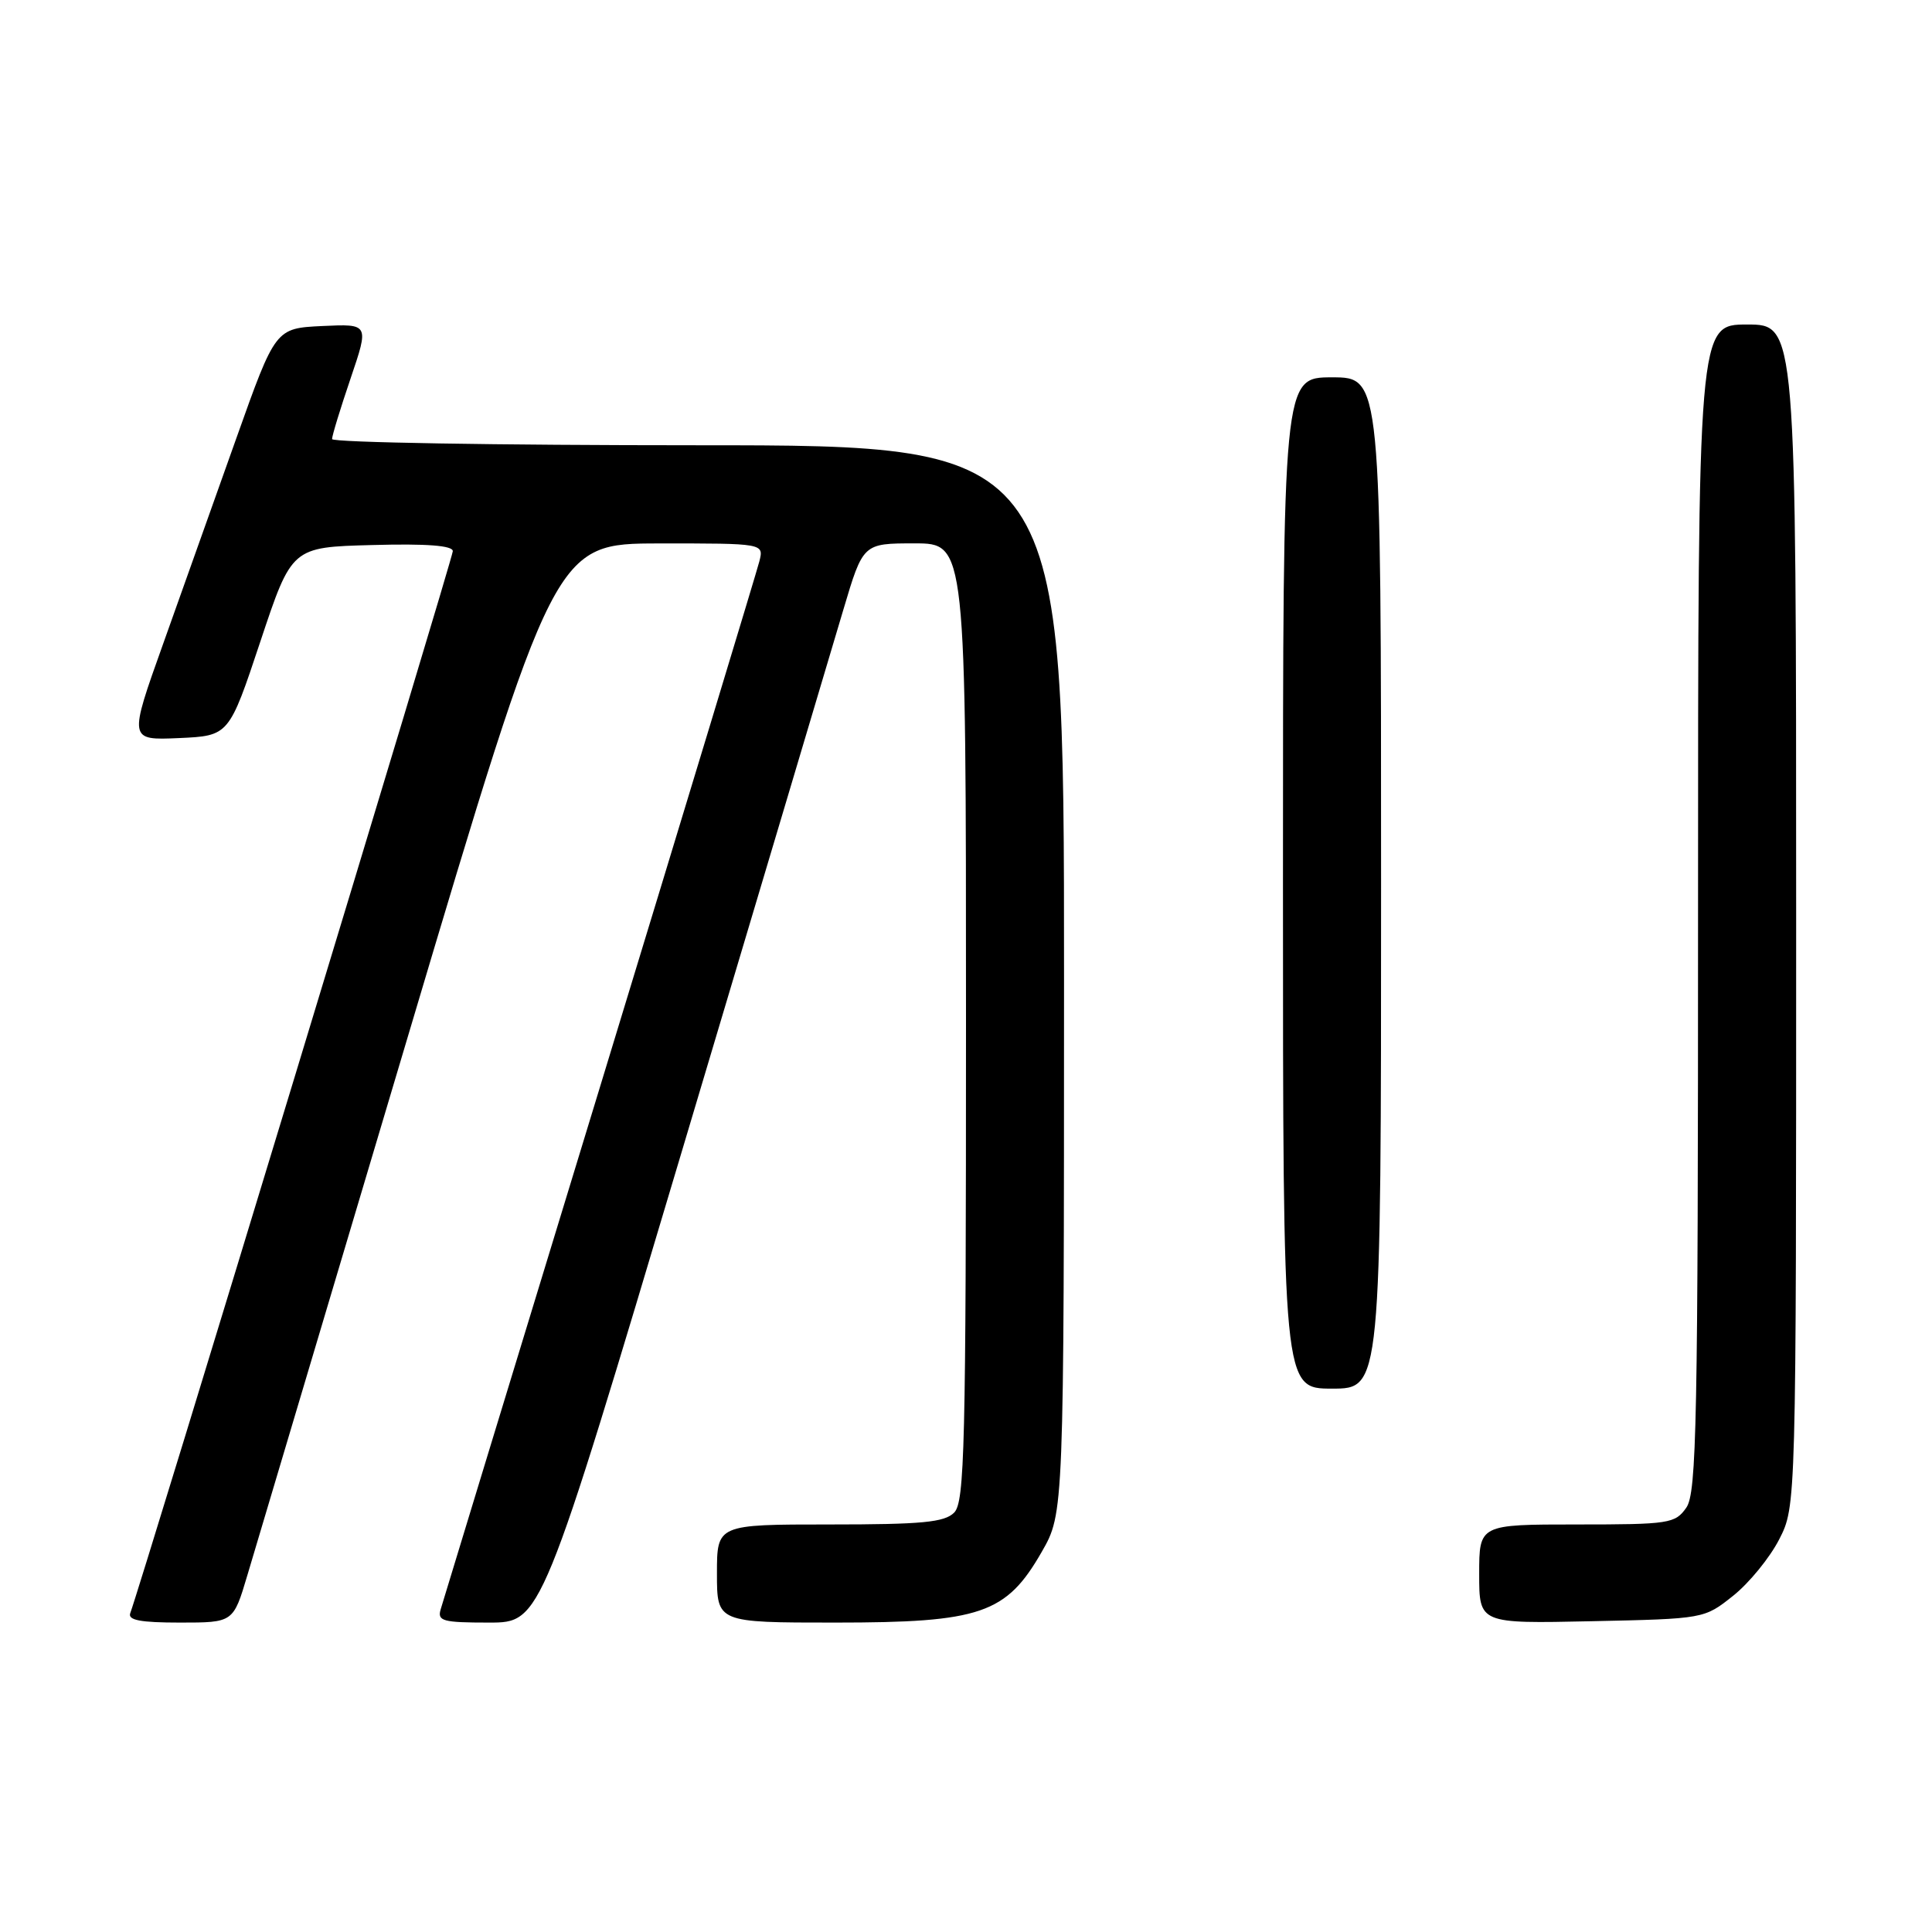 <?xml version="1.0" encoding="UTF-8" standalone="no"?>
<!DOCTYPE svg PUBLIC "-//W3C//DTD SVG 1.1//EN" "http://www.w3.org/Graphics/SVG/1.1/DTD/svg11.dtd" >
<svg xmlns="http://www.w3.org/2000/svg" xmlns:xlink="http://www.w3.org/1999/xlink" version="1.1" viewBox="0 0 256 256">
 <g >
 <path fill="currentColor"
d=" M 32.77 208.75 C 33.80 205.31 43.38 173.14 54.07 137.26 C 73.50 72.02 73.50 72.02 87.36 72.01 C 101.22 72.00 101.22 72.00 100.62 74.38 C 100.29 75.68 90.77 107.07 79.47 144.13 C 68.16 181.18 58.67 212.29 58.39 213.25 C 57.93 214.80 58.66 215.00 64.79 215.00 C 71.72 215.00 71.72 215.00 90.44 152.25 C 100.74 117.74 110.34 85.56 111.76 80.75 C 114.36 72.00 114.36 72.00 121.18 72.00 C 128.00 72.00 128.00 72.00 128.00 135.43 C 128.00 191.76 127.82 199.03 126.43 200.43 C 125.14 201.72 122.17 202.00 109.93 202.00 C 95.00 202.00 95.00 202.00 95.00 208.50 C 95.00 215.00 95.00 215.00 110.68 215.00 C 129.94 215.00 133.33 213.84 138.03 205.64 C 140.98 200.50 140.98 200.50 140.99 129.75 C 141.00 59.00 141.00 59.00 92.50 59.00 C 65.83 59.00 44.00 58.63 44.00 58.18 C 44.00 57.72 45.11 54.10 46.46 50.13 C 48.91 42.91 48.91 42.91 42.71 43.20 C 36.50 43.50 36.50 43.50 31.34 58.00 C 28.50 65.97 24.12 78.26 21.62 85.30 C 17.05 98.09 17.05 98.09 23.70 97.80 C 30.34 97.50 30.34 97.50 34.50 85.00 C 38.66 72.50 38.66 72.50 49.33 72.22 C 56.56 72.02 60.00 72.29 60.00 73.03 C 60.00 73.94 18.69 209.93 17.26 213.75 C 16.91 214.68 18.61 215.00 23.85 215.00 C 30.91 215.00 30.91 215.00 32.77 208.75 Z  M 229.66 211.44 C 231.77 209.76 234.51 206.40 235.75 203.98 C 238.00 199.58 238.00 199.58 238.00 121.29 C 238.00 43.00 238.00 43.00 231.50 43.00 C 225.00 43.00 225.00 43.00 225.00 120.28 C 225.00 188.60 224.82 197.81 223.44 199.78 C 221.97 201.88 221.18 202.00 208.94 202.00 C 196.00 202.00 196.00 202.00 196.00 208.57 C 196.00 215.14 196.00 215.14 210.91 214.82 C 225.82 214.50 225.82 214.50 229.66 211.44 Z  M 183.00 117.00 C 183.00 50.00 183.00 50.00 176.50 50.00 C 170.00 50.00 170.00 50.00 170.00 117.00 C 170.00 184.00 170.00 184.00 176.50 184.00 C 183.00 184.00 183.00 184.00 183.00 117.00 Z "/>
</g>
</svg>